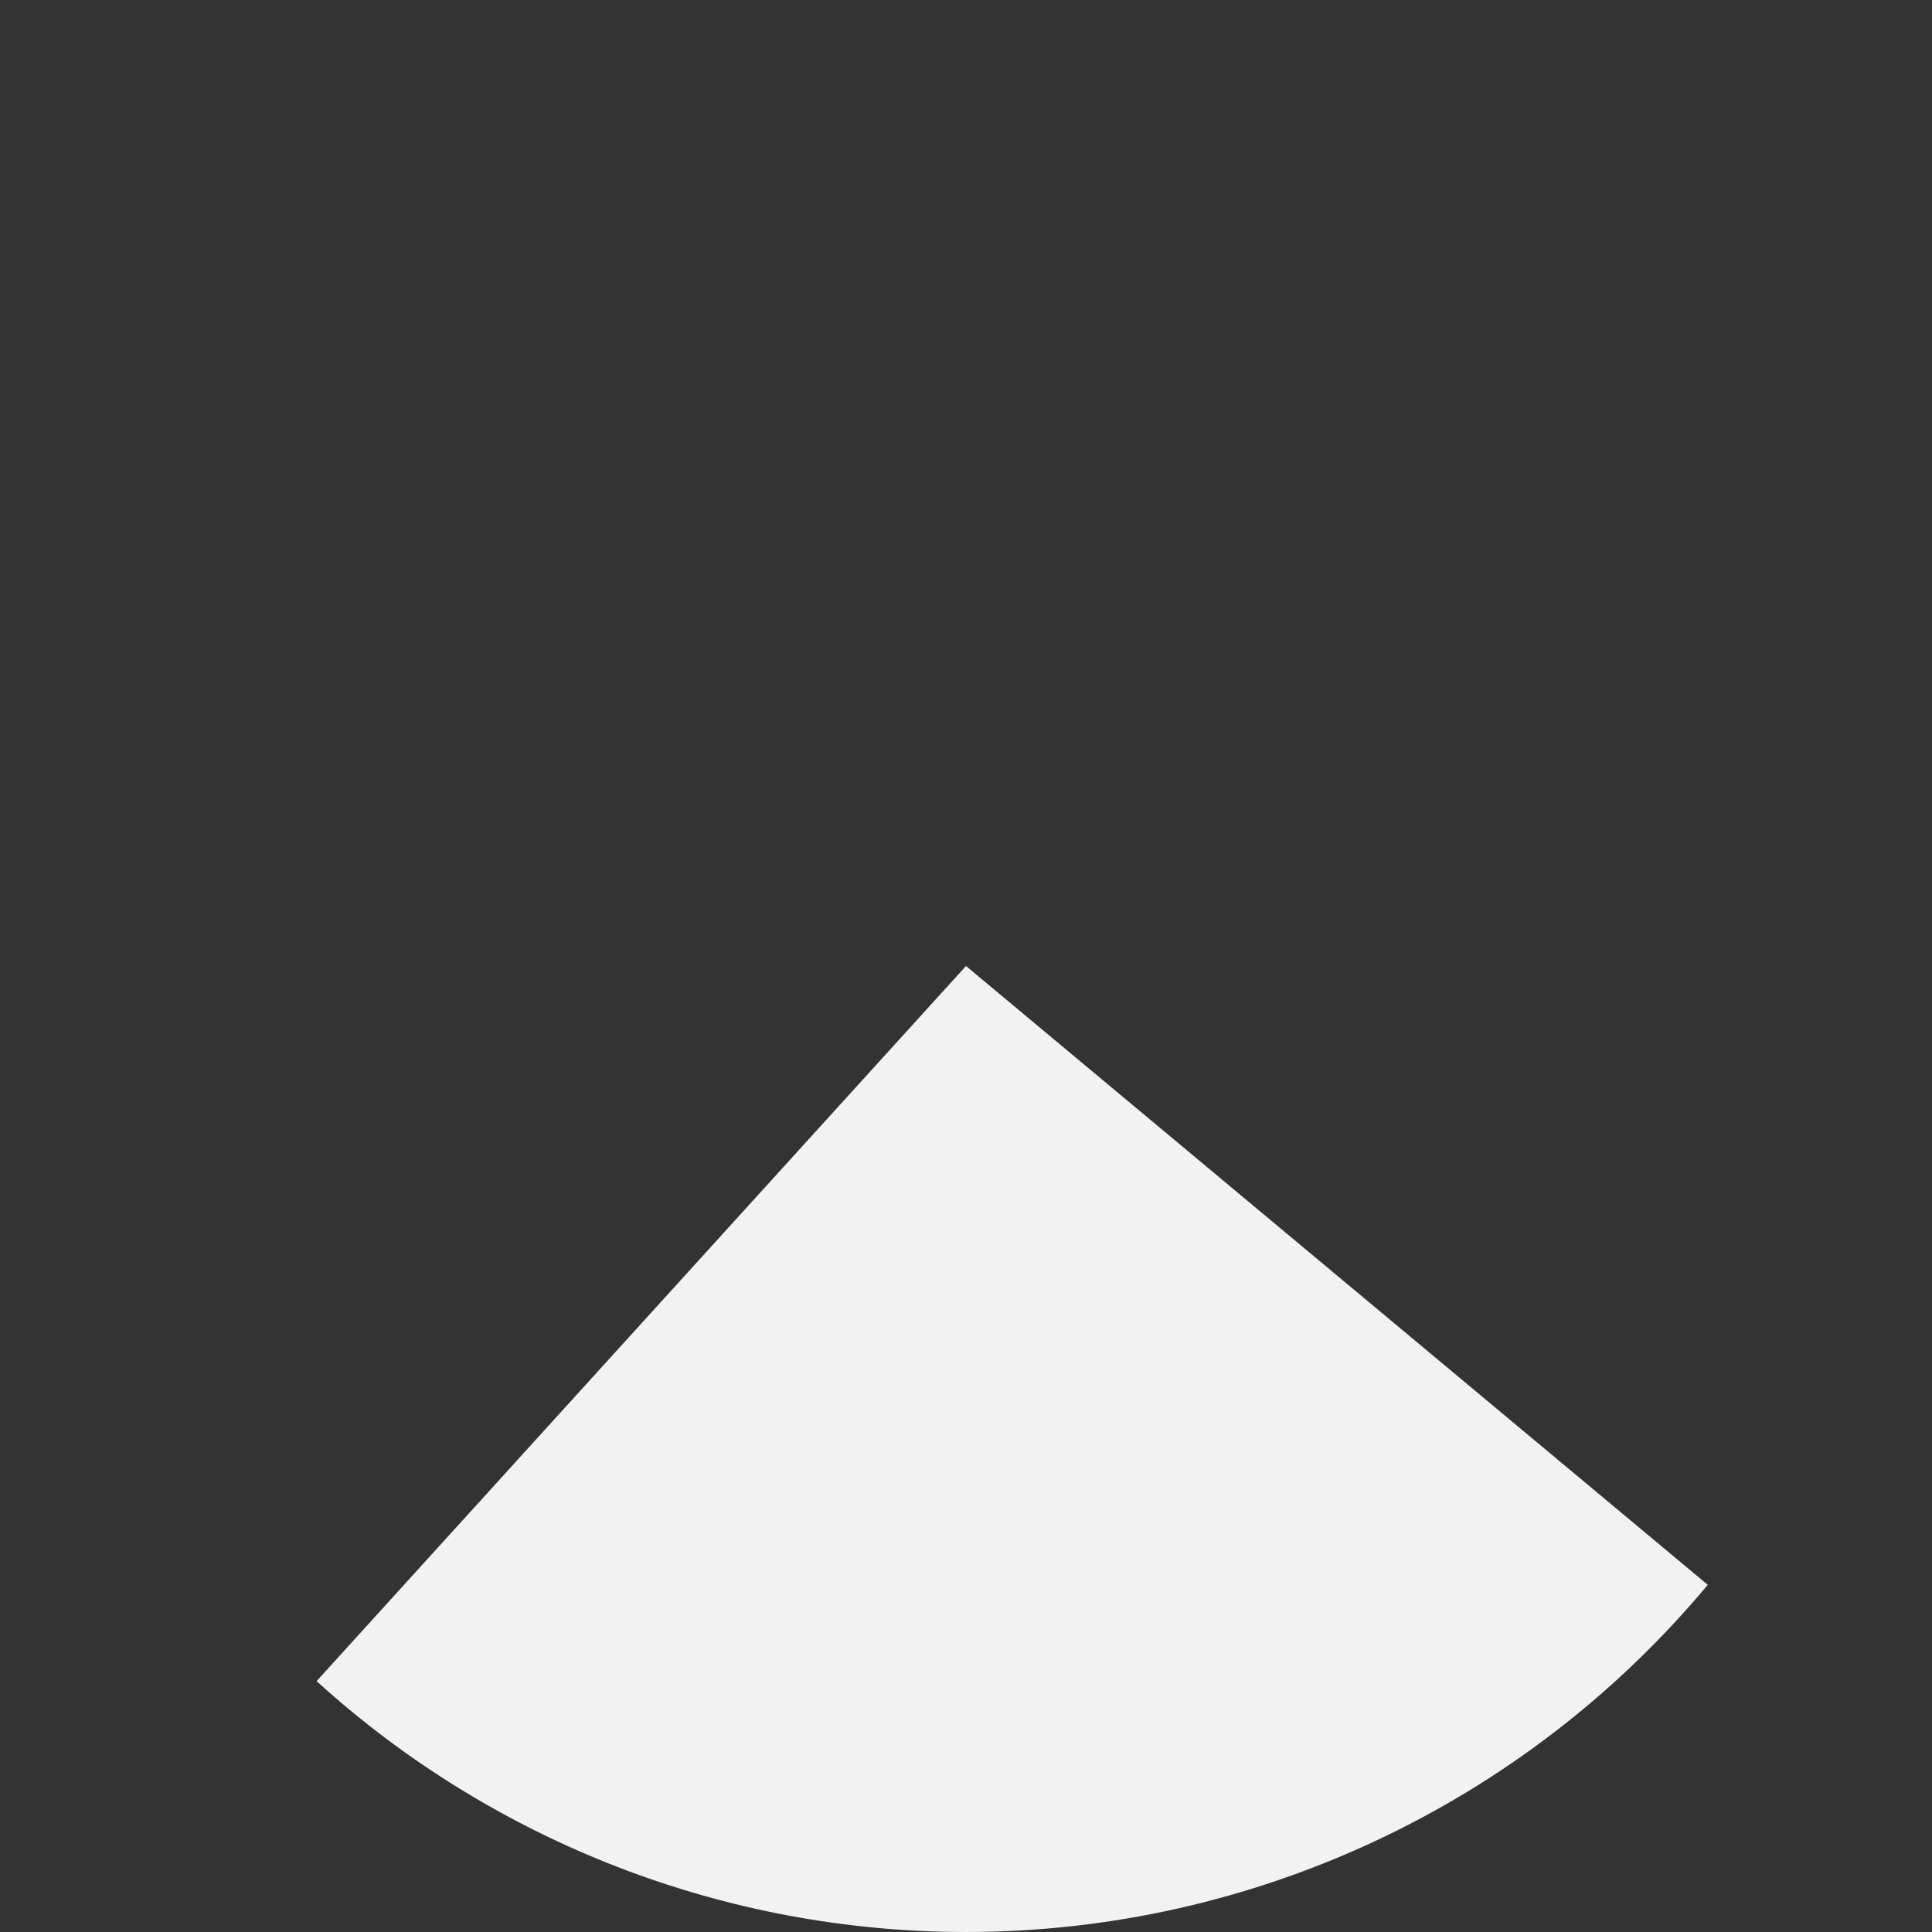 ﻿<?xml version="1.0" encoding="utf-8"?>
<svg version="1.1" xmlns:xlink="http://www.w3.org/1999/xlink" width="80px" height="80px" xmlns="http://www.w3.org/2000/svg">
  <rect width="100%" height="100%" fill="#333333" stroke="none"/>
  <g transform="matrix(1 0 0 1 -35 -388 )">
    <path d="M 48.109 457.612  L 75 428  L 105.715 453.624  C 98.116 462.734  86.864 468  75 468  C 65.057 468  55.47 464.297  48.109 457.612  Z " fill-rule="nonzero" fill="#f2f2f2" stroke="none" />
  </g>
</svg>